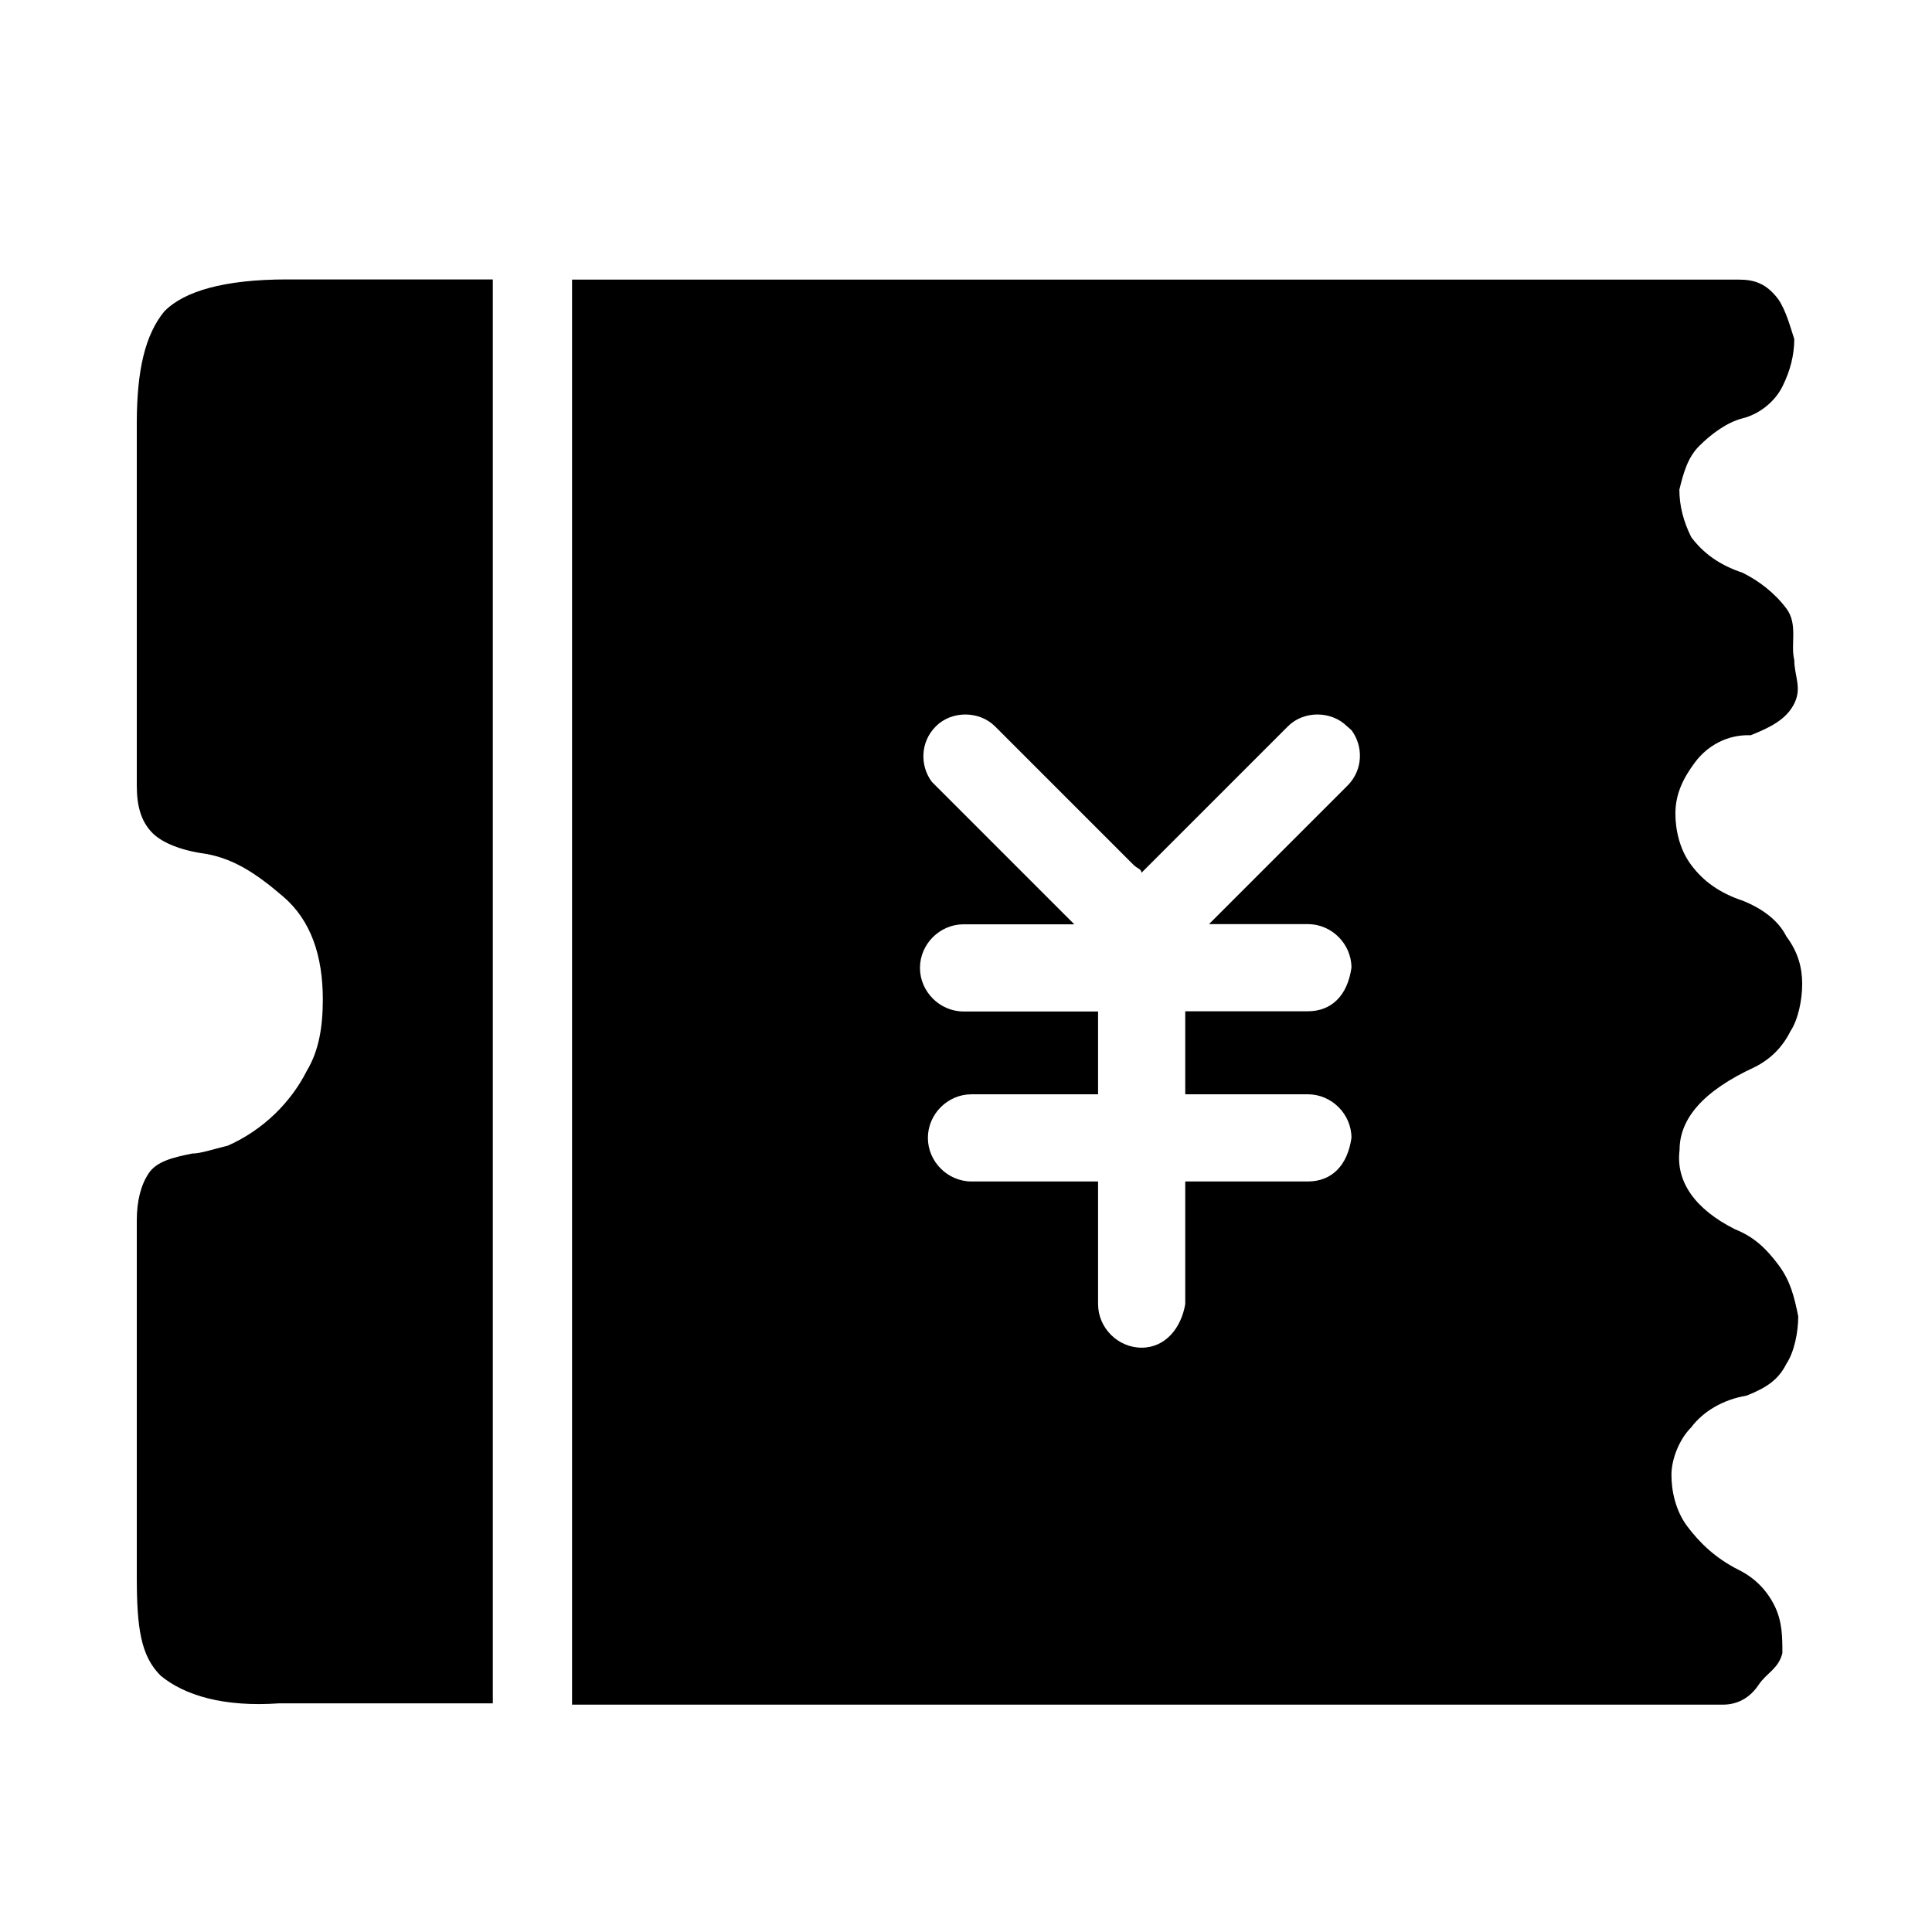 <?xml version="1.0" standalone="no"?><!DOCTYPE svg PUBLIC "-//W3C//DTD SVG 1.1//EN" "http://www.w3.org/Graphics/SVG/1.1/DTD/svg11.dtd"><svg t="1692868344660" class="icon" viewBox="0 0 1024 1024" version="1.1" xmlns="http://www.w3.org/2000/svg" p-id="14118" xmlns:xlink="http://www.w3.org/1999/xlink" width="200" height="200"><path d="M87.2 164.9c10.5-10.5 31.4-16.8 65-16.8h109v754.7H148c-29.3 2.1-50.3-4.2-62.9-14.7-10.5-10.5-12.6-25.2-12.6-52.4V647.1c0-10.5 2.1-18.9 6.3-25.2 4.2-6.3 12.6-8.4 23.1-10.5 4.2 0 10.5-2.1 18.9-4.2 18.9-8.4 33.5-23.1 41.9-39.8 6.3-10.5 8.4-23.1 8.4-37.7 0-23.1-6.3-41.9-21-54.5-14.7-12.6-27.3-21-44-23.1-12.6-2.1-21-6.3-25.2-10.5-6.3-6.3-8.4-14.7-8.4-25.2V223.6c0.1-27.2 4.3-46.1 14.7-58.7zM582 536v44h-67.1c-12.6 0-23.1 10.5-23.1 23.1 0 12.6 10.5 23.1 23.1 23.1H582v65c0 12.6 10.5 23.1 23.1 23.1 12.6 0 21-10.5 23.1-23.1v-65h65c12.6 0 21-8.4 23.1-23.1 0-12.6-10.5-23.1-23.1-23.1h-65v-44h65c12.6 0 21-8.4 23.1-23.1 0-12.6-10.5-23.1-23.1-23.1h-52.4l73.4-73.4c8.4-8.4 8.4-21 2.1-29.4l-2.3-2c-8.4-8.4-23.1-8.4-31.4 0l-73.4 73.4-4.2 4.2c0-2.1-2.1-2.1-4.2-4.2L527.4 385c-8.4-8.4-23.1-8.4-31.4 0-8.4 8.4-8.4 21-2.1 29.4l75.5 75.5h-58.7c-12.6 0-23.1 10.5-23.1 23.1 0 12.6 10.5 23.1 23.1 23.1H582z m316.5-132.1c-6.3 8.4-10.5 16.8-10.5 27.3 0 8.4 2.1 18.9 8.4 27.3 6.3 8.4 14.7 14.7 27.3 18.9 10.5 4.2 18.9 10.5 23.1 18.9 6.3 8.4 8.4 16.8 8.4 25.2 0 8.4-2.1 18.9-6.3 25.2-4.2 8.4-10.5 14.7-18.9 18.9-27.3 12.6-39.8 27.3-39.8 44-2.1 16.8 8.4 31.4 29.3 41.9 10.5 4.2 16.8 10.5 23.1 18.9 6.3 8.4 8.4 16.8 10.5 27.3 0 8.4-2.1 18.9-6.3 25.2-4.2 8.4-10.5 12.6-21 16.8-12.6 2.1-23.1 8.4-29.4 16.8-6.3 6.3-10.5 16.8-10.5 25.2 0 8.4 2.1 18.9 8.4 27.3 6.3 8.4 14.7 16.8 27.3 23.1 8.4 4.2 14.7 10.5 18.9 18.9 4.2 8.4 4.2 16.8 4.2 25.2-2.1 8.4-8.4 10.5-12.6 16.8-4.2 6.3-10.5 10.5-18.9 10.5h-610V148.2h618.4c8.4 0 14.7 2.1 21 10.5 4.2 6.3 6.3 14.7 8.4 21 0 8.4-2.1 16.8-6.3 25.2-4.2 8.4-12.6 14.7-21 16.8-8.4 2.1-16.8 8.4-23.1 14.7-6.3 6.3-8.4 14.7-10.5 23.1 0 8.4 2.1 16.8 6.3 25.2 6.3 8.4 14.7 14.7 27.3 18.9 8.4 4.2 16.8 10.5 23.1 18.9 6.3 8.4 2.1 18.9 4.2 27.3 0 8.4 4.2 14.7 0 23.1-4.2 8.4-12.6 12.6-23.1 16.8-12.6-0.5-23.1 5.8-29.4 14.2z m0 0" p-id="14119"></path></svg>